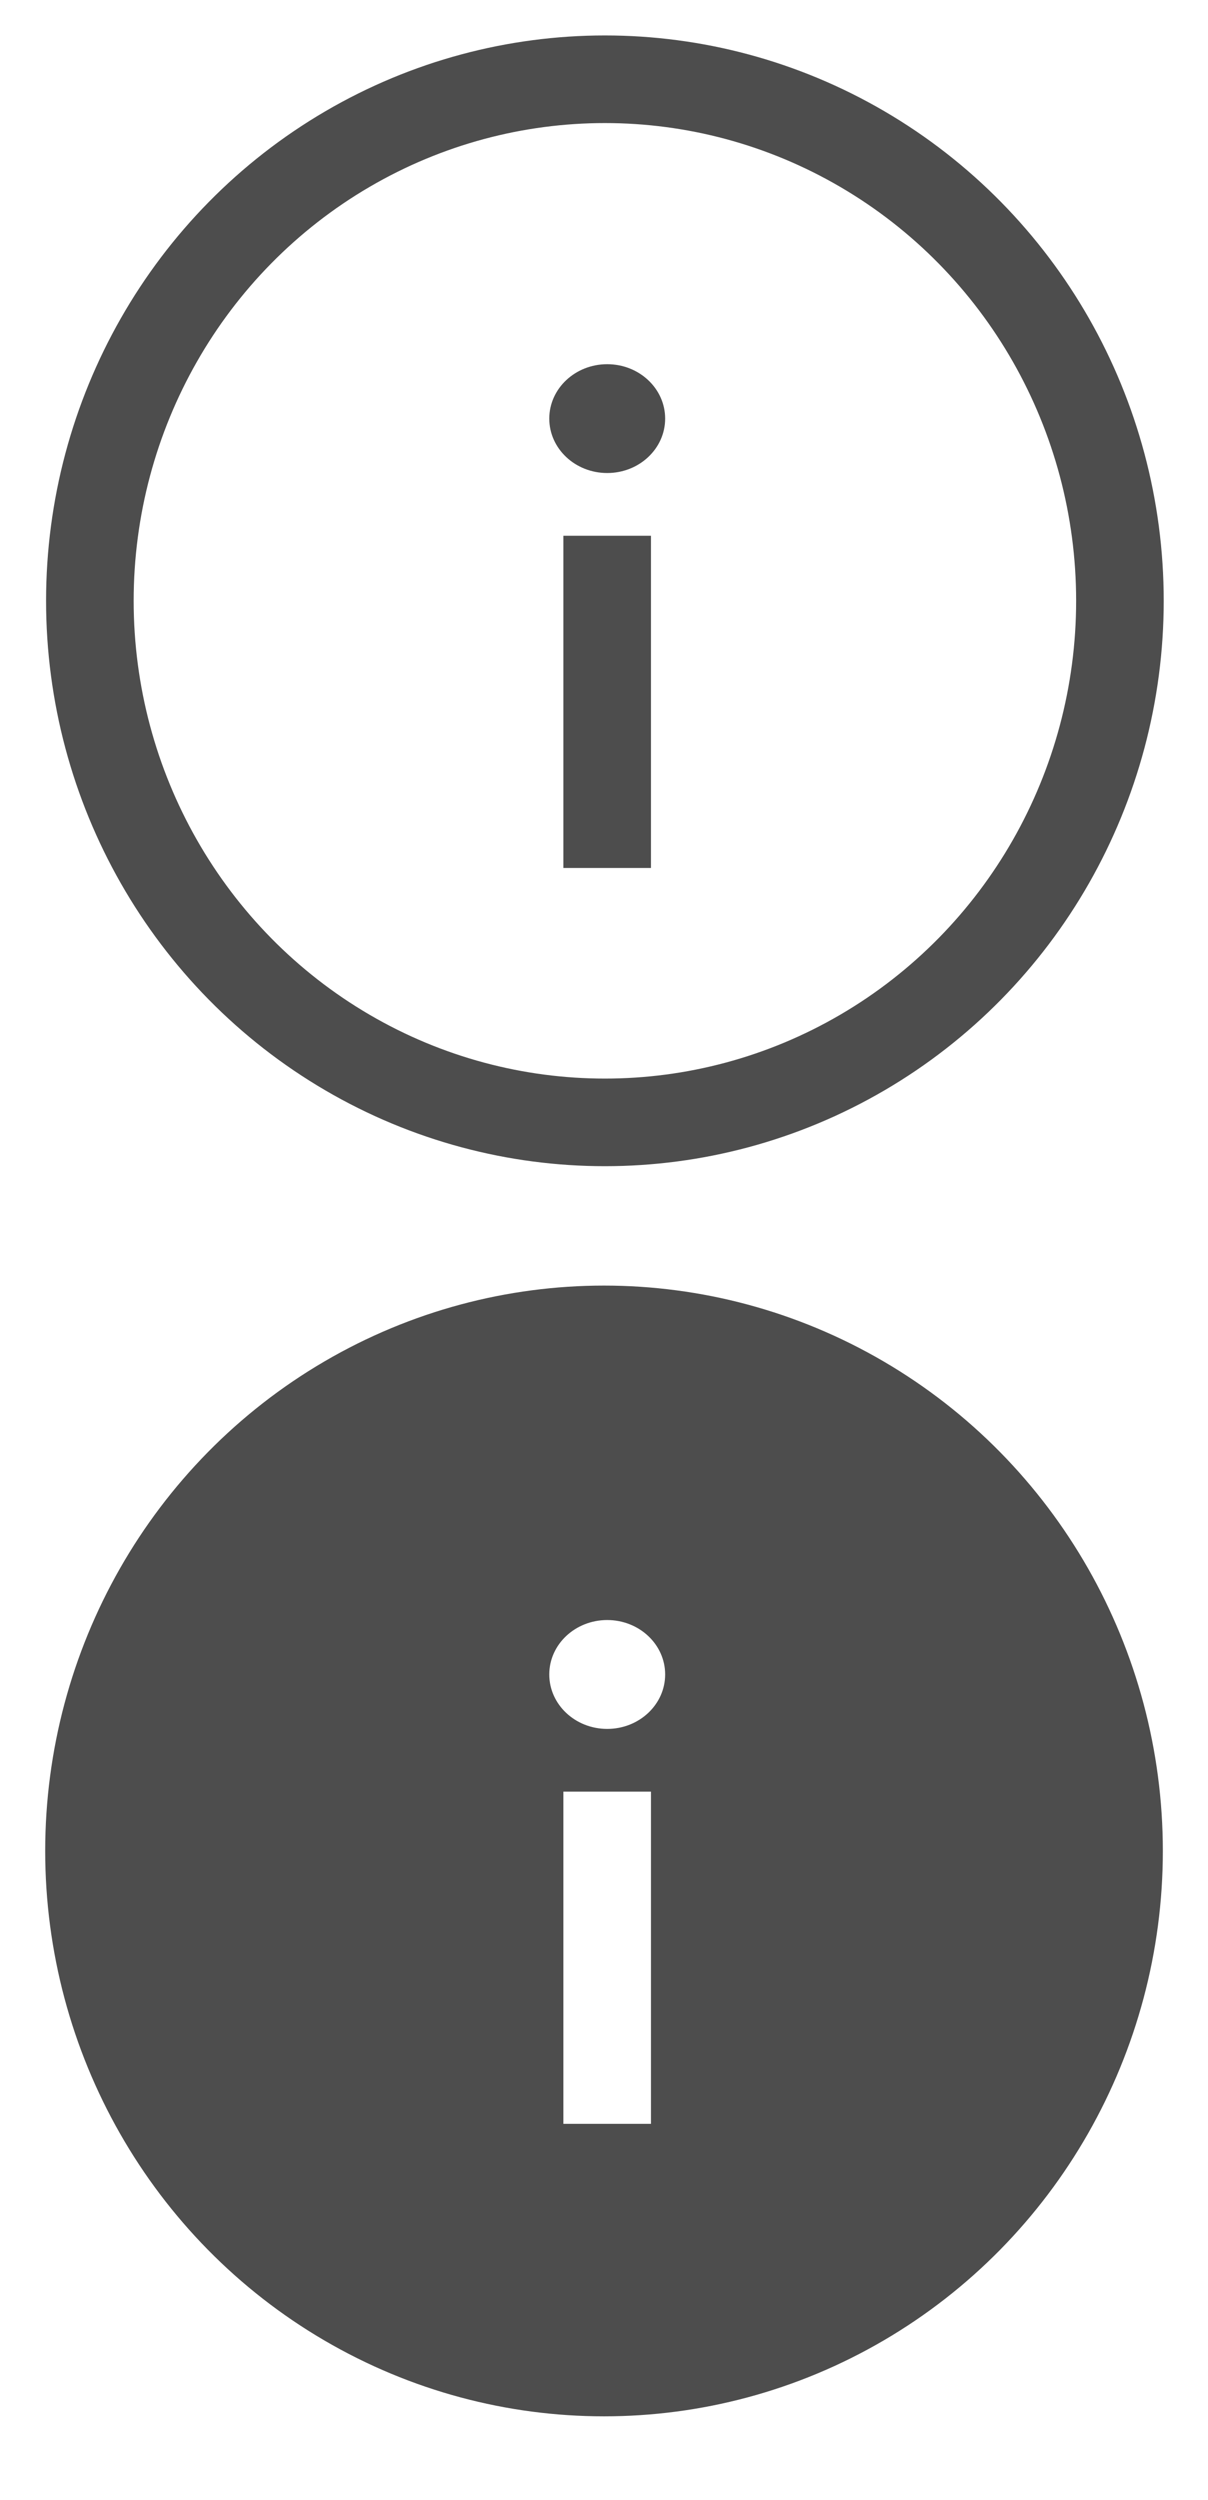 <?xml version="1.0" encoding="utf-8"?>
<!-- Generator: Adobe Illustrator 16.0.3, SVG Export Plug-In . SVG Version: 6.00 Build 0)  -->
<!DOCTYPE svg PUBLIC "-//W3C//DTD SVG 1.0//EN" "http://www.w3.org/TR/2001/REC-SVG-20010904/DTD/svg10.dtd">
<svg version="1.0" id="Capa_1" xmlns="http://www.w3.org/2000/svg" xmlns:xlink="http://www.w3.org/1999/xlink" x="0px" y="0px"
	 width="27.583px" height="57.063px" viewBox="0 0 27.583 57.063" enable-background="new 0 0 27.583 57.063" xml:space="preserve">
<ellipse fill="none" stroke="#4D4D4D" stroke-width="2" stroke-miterlimit="10" cx="13.812" cy="13.714" rx="11.76" ry="11.905"/>
<ellipse fill="none" stroke="#4D4D4D" stroke-width="2" stroke-miterlimit="10" cx="13.792" cy="42.249" rx="11.76" ry="11.905"/>
<g>
	<rect x="12.864" y="12.229" fill="#4D4D4D" width="2" height="7.583"/>
	<ellipse fill="#4D4D4D" cx="13.865" cy="9.555" rx="1.323" ry="1.242"/>
</g>
<path fill="#4D4D4D" d="M13.792,30.343c-6.495,0-11.759,5.33-11.759,11.906c0,6.575,5.265,11.905,11.759,11.905
	s11.76-5.33,11.76-11.905C25.551,35.673,20.286,30.343,13.792,30.343z M14.864,48.478h-2v-7.583h2V48.478z M13.865,39.463
	c-0.731,0-1.323-0.556-1.323-1.243c0-0.686,0.592-1.242,1.323-1.242c0.73,0,1.323,0.556,1.323,1.242
	C15.188,38.907,14.595,39.463,13.865,39.463z"/>
</svg>
